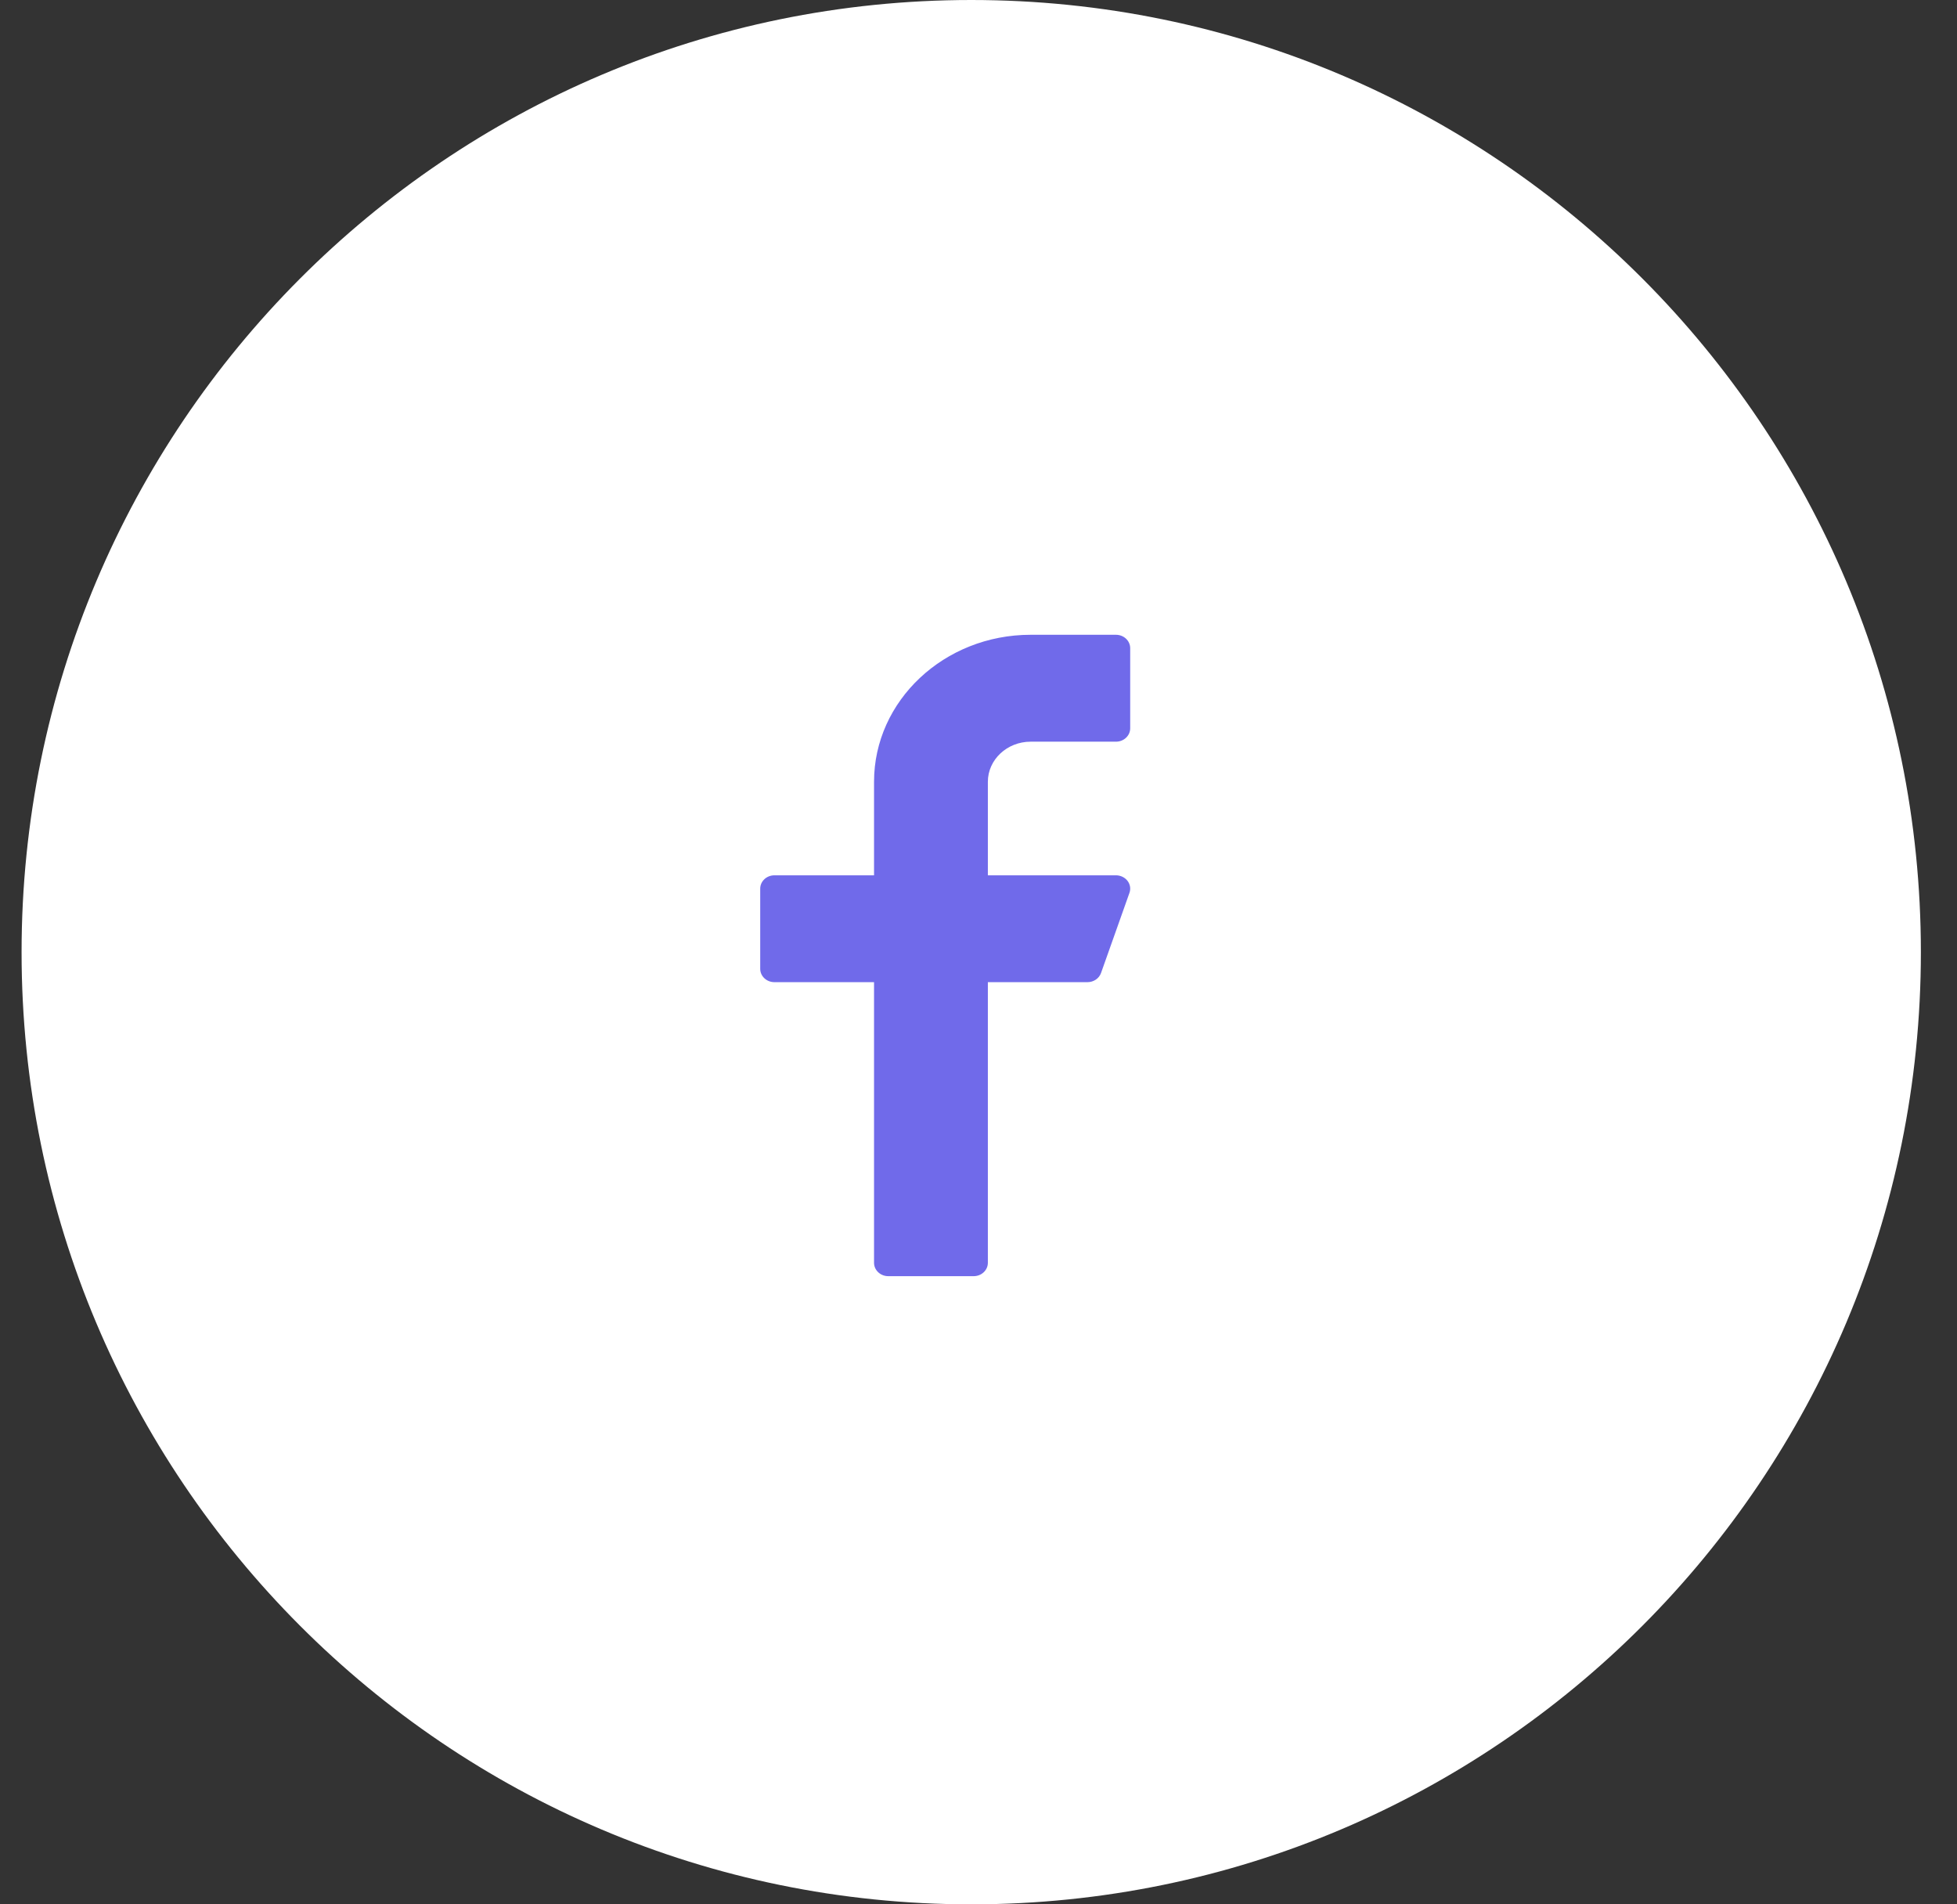 <svg width="37" height="36" viewBox="0 0 37 36" fill="none" xmlns="http://www.w3.org/2000/svg">
<rect x="0" y="0" width="37" height="36" fill="#333333" stroke="none"/>
<g id="Facebook">
<path id="Oval 10" fill-rule="evenodd" clip-rule="evenodd" d="M18.363 36C28.279 36 36.317 27.941 36.317 18C36.317 8.059 28.279 0 18.363 0C8.447 0 0.408 8.059 0.408 18C0.408 27.941 8.447 36 18.363 36Z" fill="white"/>
<path id="Shape" d="M19.485 14.021H21.099C21.247 14.021 21.368 13.908 21.368 13.768V12.253C21.368 12.113 21.247 12 21.099 12H19.485C17.853 12 16.525 13.246 16.525 14.779V16.547H14.642C14.493 16.547 14.373 16.66 14.373 16.799V18.315C14.373 18.454 14.493 18.567 14.642 18.567H16.525V23.872C16.525 24.012 16.646 24.125 16.794 24.125H18.408C18.557 24.125 18.677 24.012 18.677 23.872V18.567H20.561C20.676 18.567 20.779 18.498 20.816 18.395L21.354 16.879C21.382 16.802 21.368 16.718 21.317 16.651C21.266 16.586 21.185 16.547 21.099 16.547H18.677V14.779C18.677 14.361 19.04 14.021 19.485 14.021Z" fill="#706AEA"/>
</g>
</svg>
